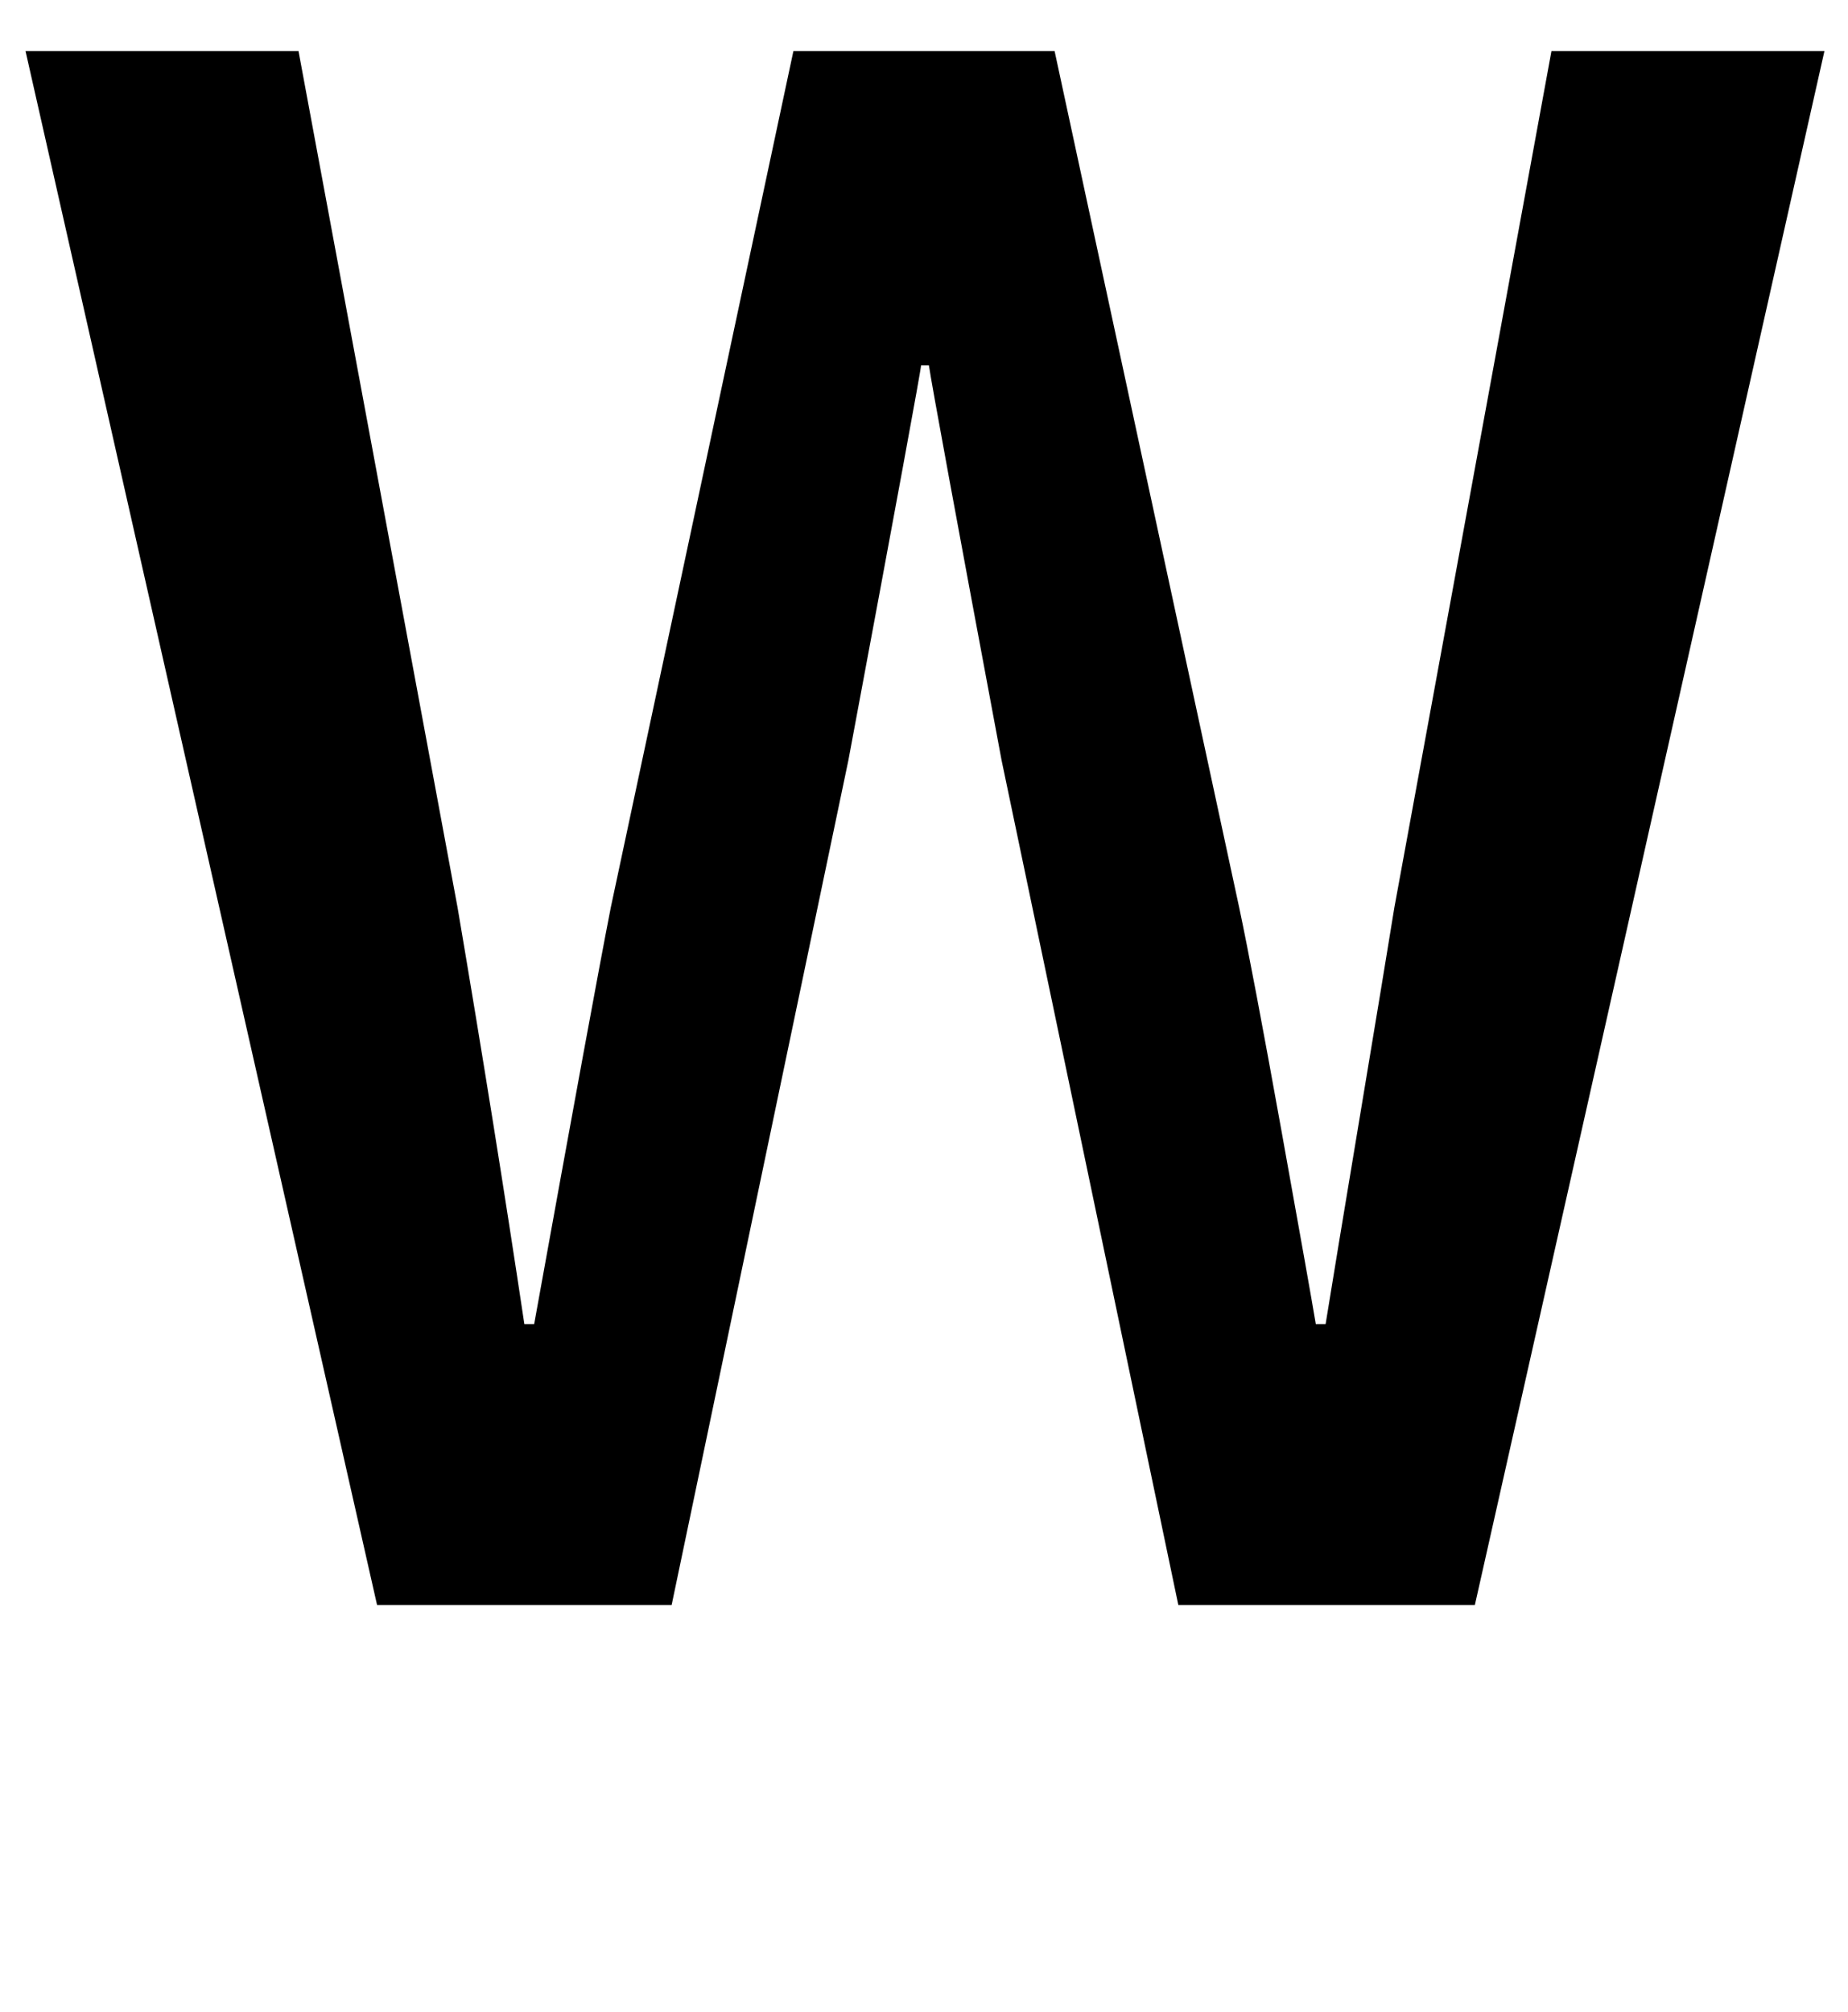 <?xml version="1.0" standalone="no"?>
<!DOCTYPE svg PUBLIC "-//W3C//DTD SVG 1.1//EN" "http://www.w3.org/Graphics/SVG/1.1/DTD/svg11.dtd" >
<svg xmlns="http://www.w3.org/2000/svg" xmlns:xlink="http://www.w3.org/1999/xlink" version="1.1" viewBox="0 0 941 1024">
  <g transform="matrix(1 0 0 -1 0 817)">
   <path fill="currentColor"
d="M13 791h139l81 -436q19 -112 34 -212h5q30 166 39 212l93 436h133l94 -436q7 -33 21.5 -113.5t17.5 -98.5h5q5 31 17.5 106t17.5 106l80 436h139l-178 -791h-151l-90 430q-35 187 -37 201h-4q0 -3 -37 -201l-90 -430h-150z" />
  </g>

</svg>

